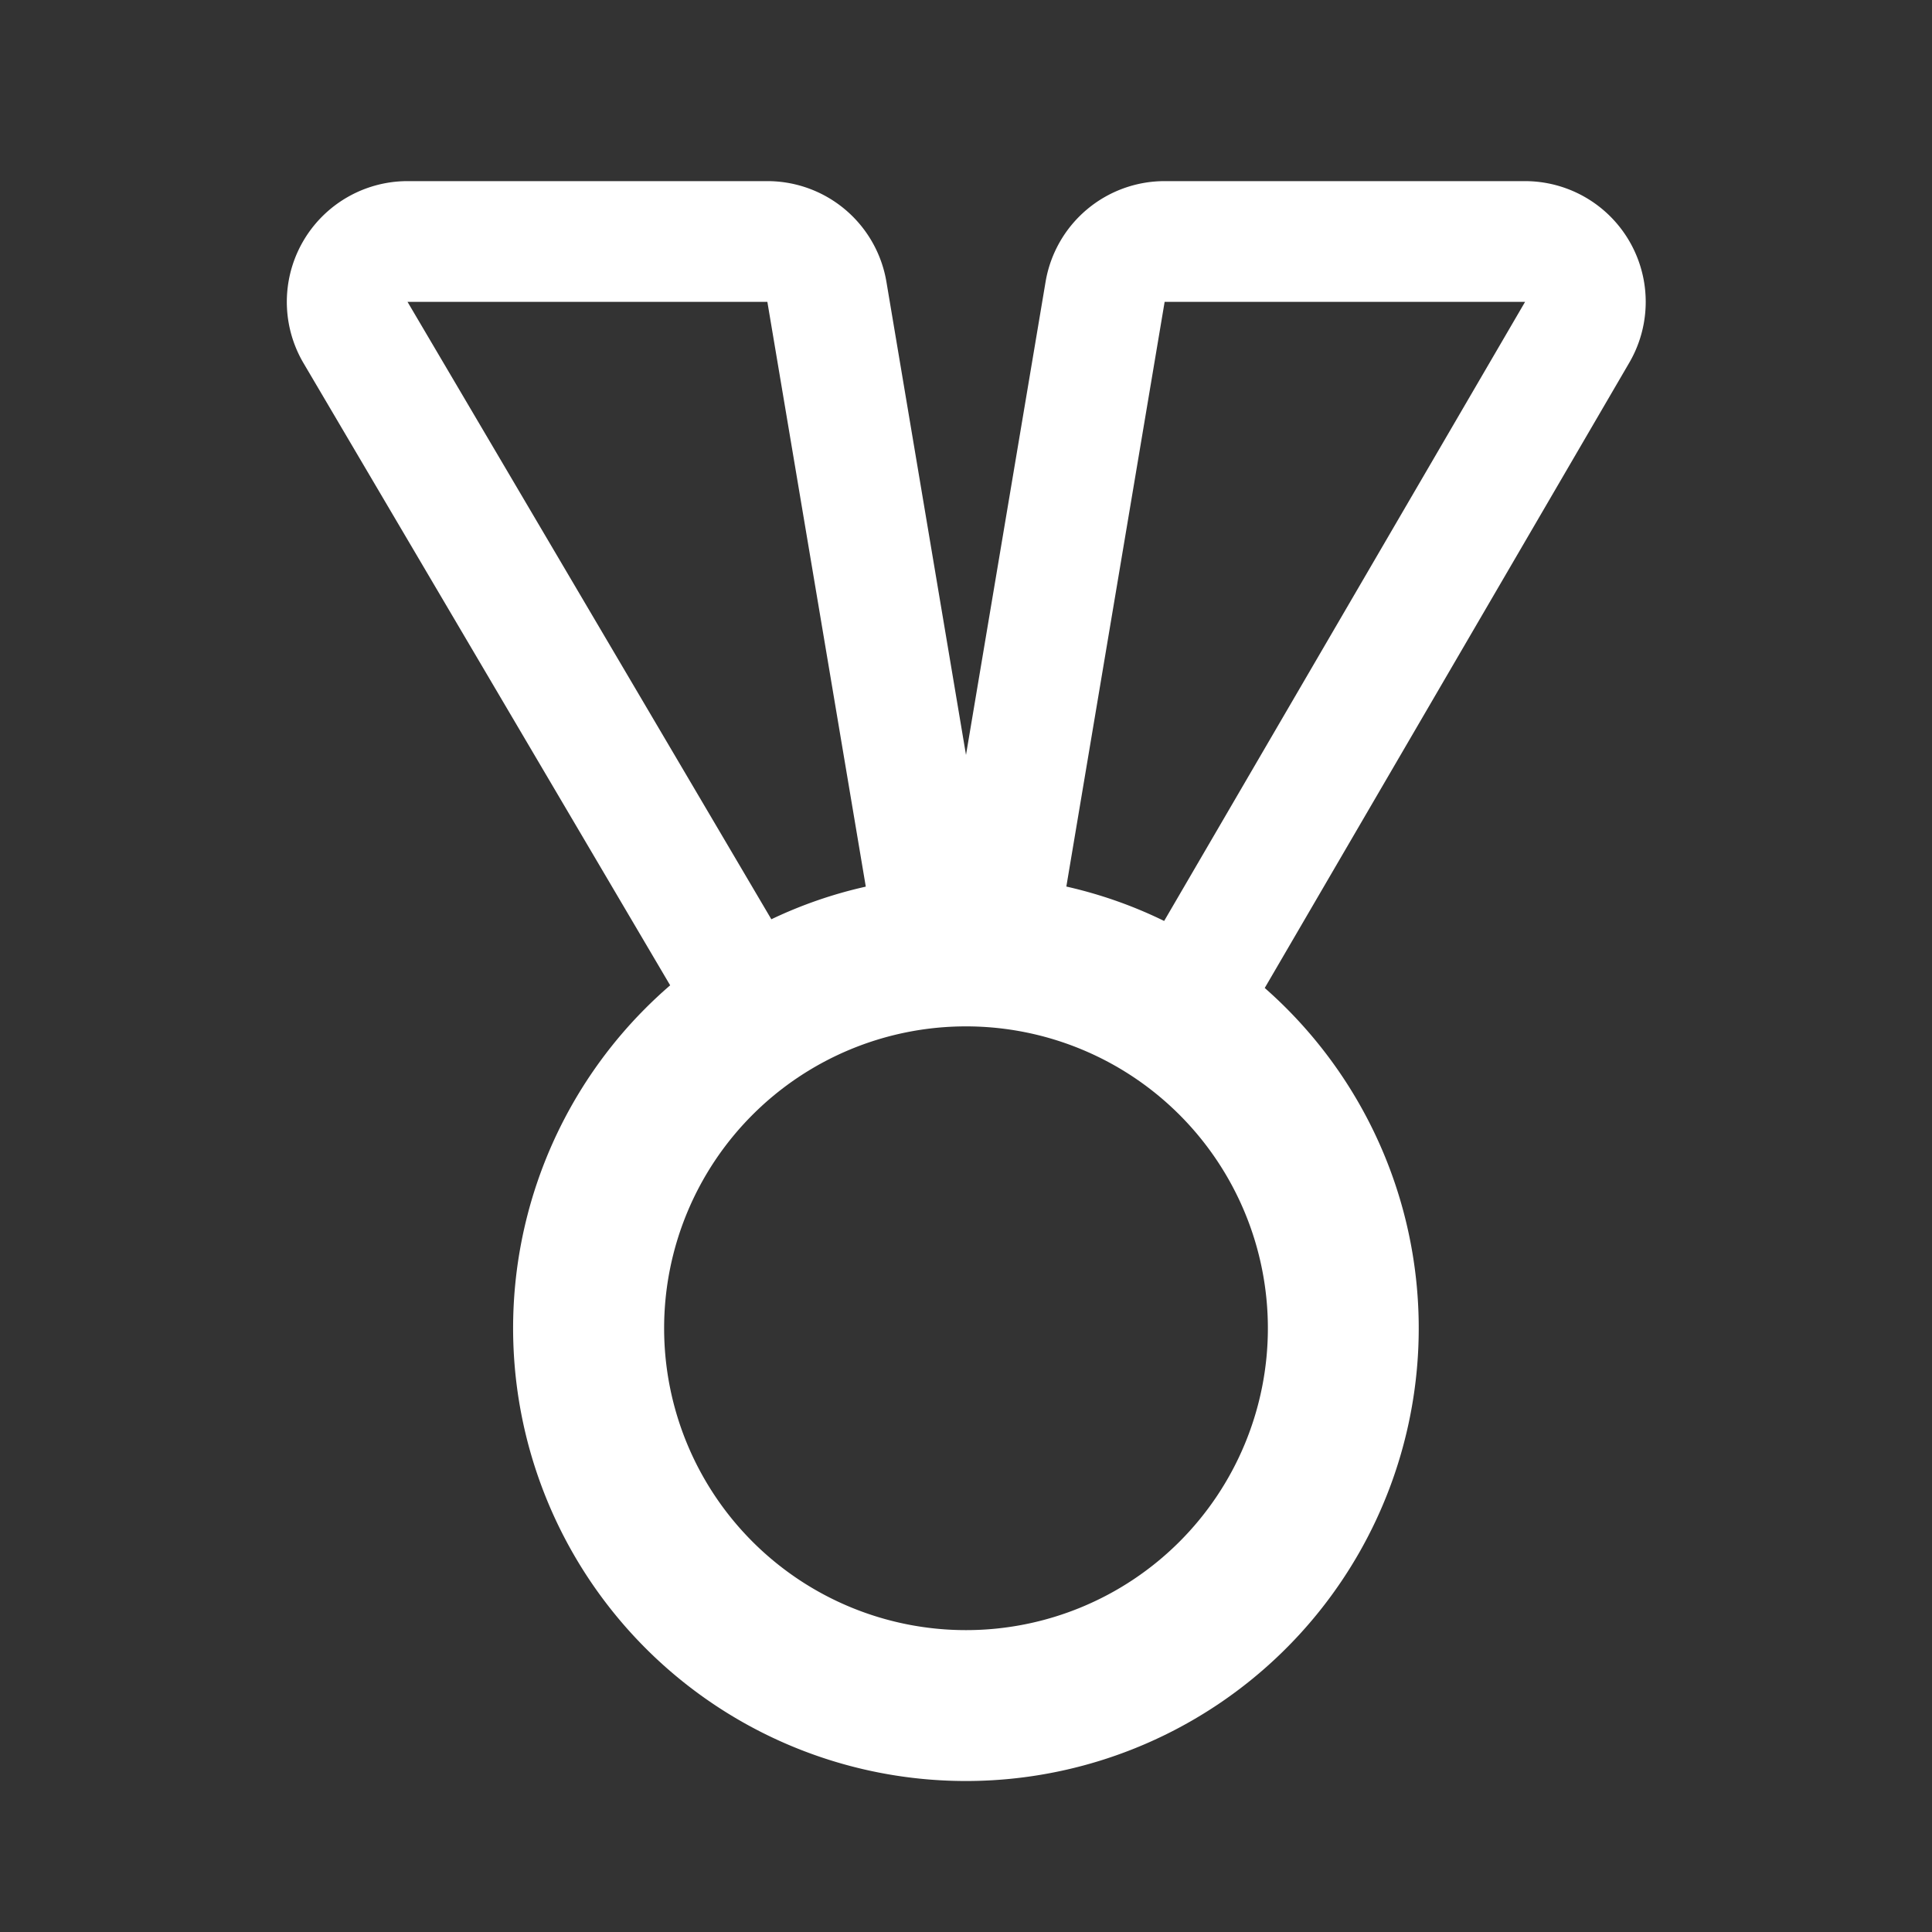 <svg xmlns="http://www.w3.org/2000/svg" width="16" height="16">
  <rect width="100%" height="100%" fill="#333333" stroke="none"/>
  <path fill="#FFFFFF" fill-rule="evenodd" d="M3.375 1.5a1 1 0 0 0-.861 1.508L5.55 8.16a3.75 3.75 0 1 0 4.924.022l3.02-5.18A1 1 0 0 0 12.63 1.5H9.645a1 1 0 0 0-.986.834L8 6.252l-.659-3.918a1 1 0 0 0-.986-.834h-2.98zm6.266 6.127L12.63 2.5H9.645l-.814 4.842c.283.064.555.16.81.285zM7.17 7.342 6.355 2.5h-2.98l3.013 5.113a3.68 3.68 0 0 1 .781-.27zM5.5 11a2.5 2.5 0 1 1 5 0 2.5 2.5 0 0 1-5 0z" clip-rule="evenodd"/>
</svg>
